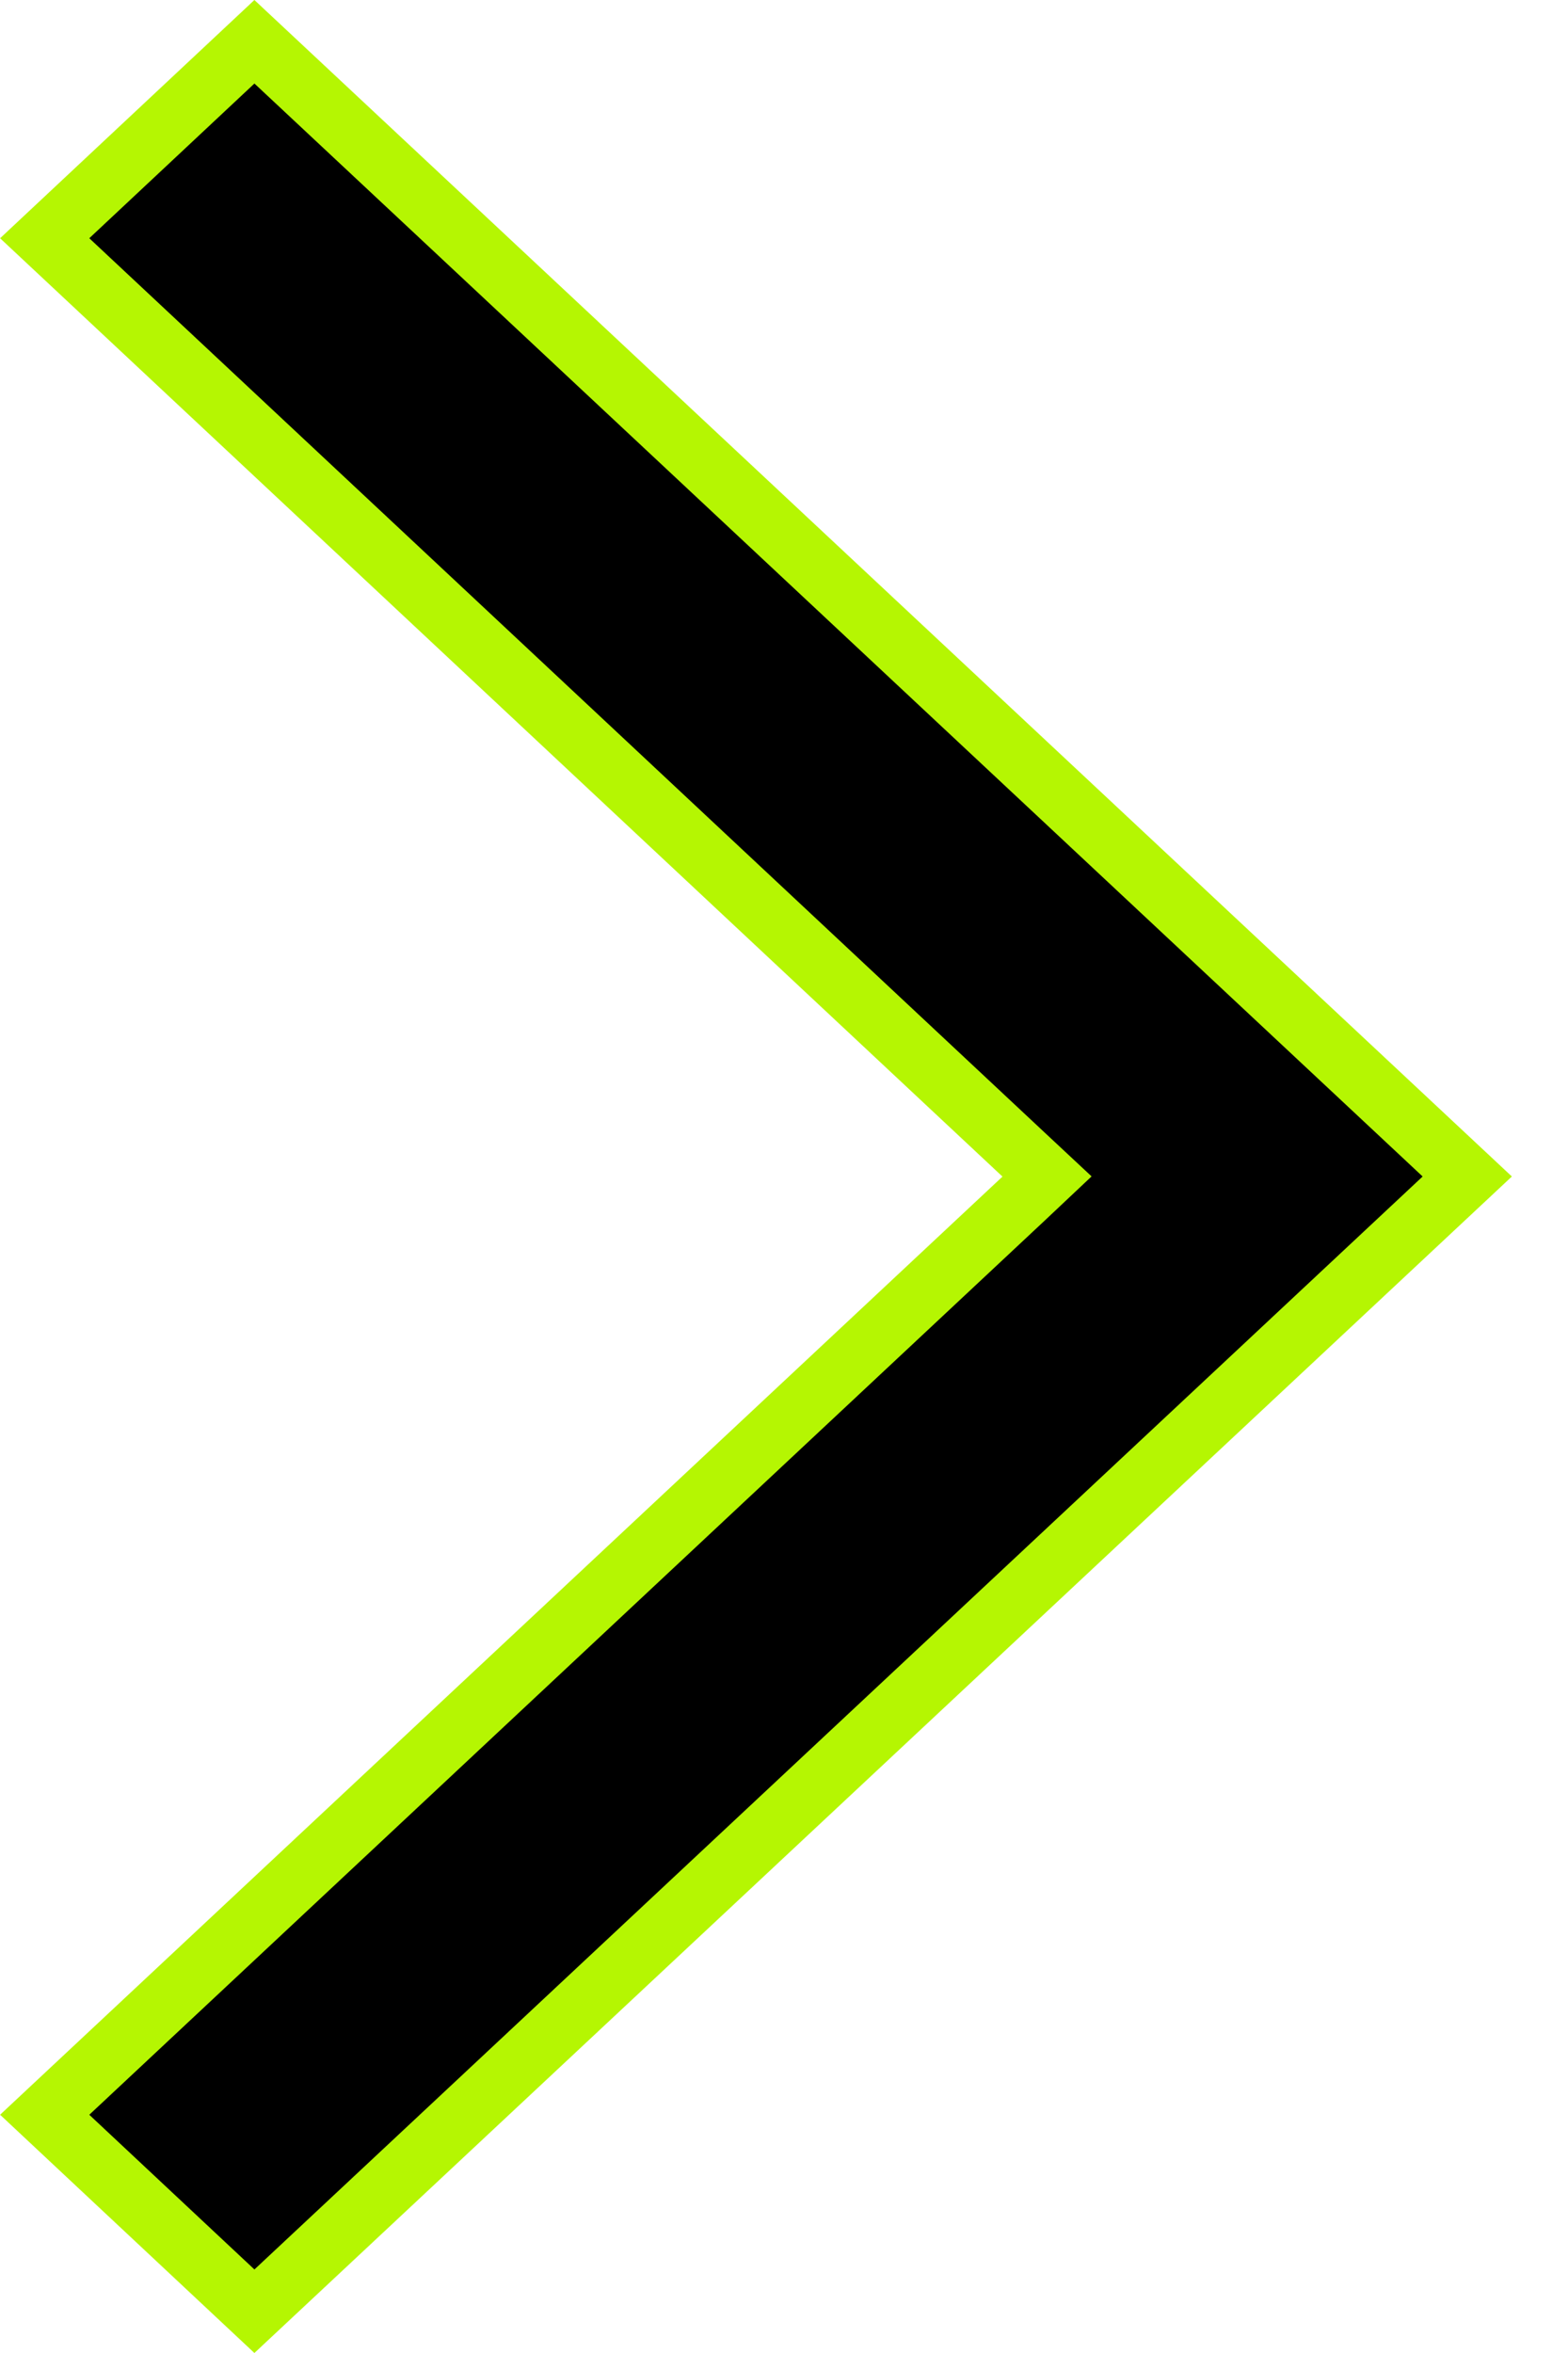<svg width="8" height="12" viewBox="0 0 8 12" fill="none" xmlns="http://www.w3.org/2000/svg">
<path d="M1.298 0.213L0.228 1.215L5.221 5.887L5.342 6L5.221 6.114L0.228 10.785L1.298 11.787L7.486 6L1.298 0.213Z" fill="black" stroke="#B5F602" stroke-width="0.311"/>
</svg>
